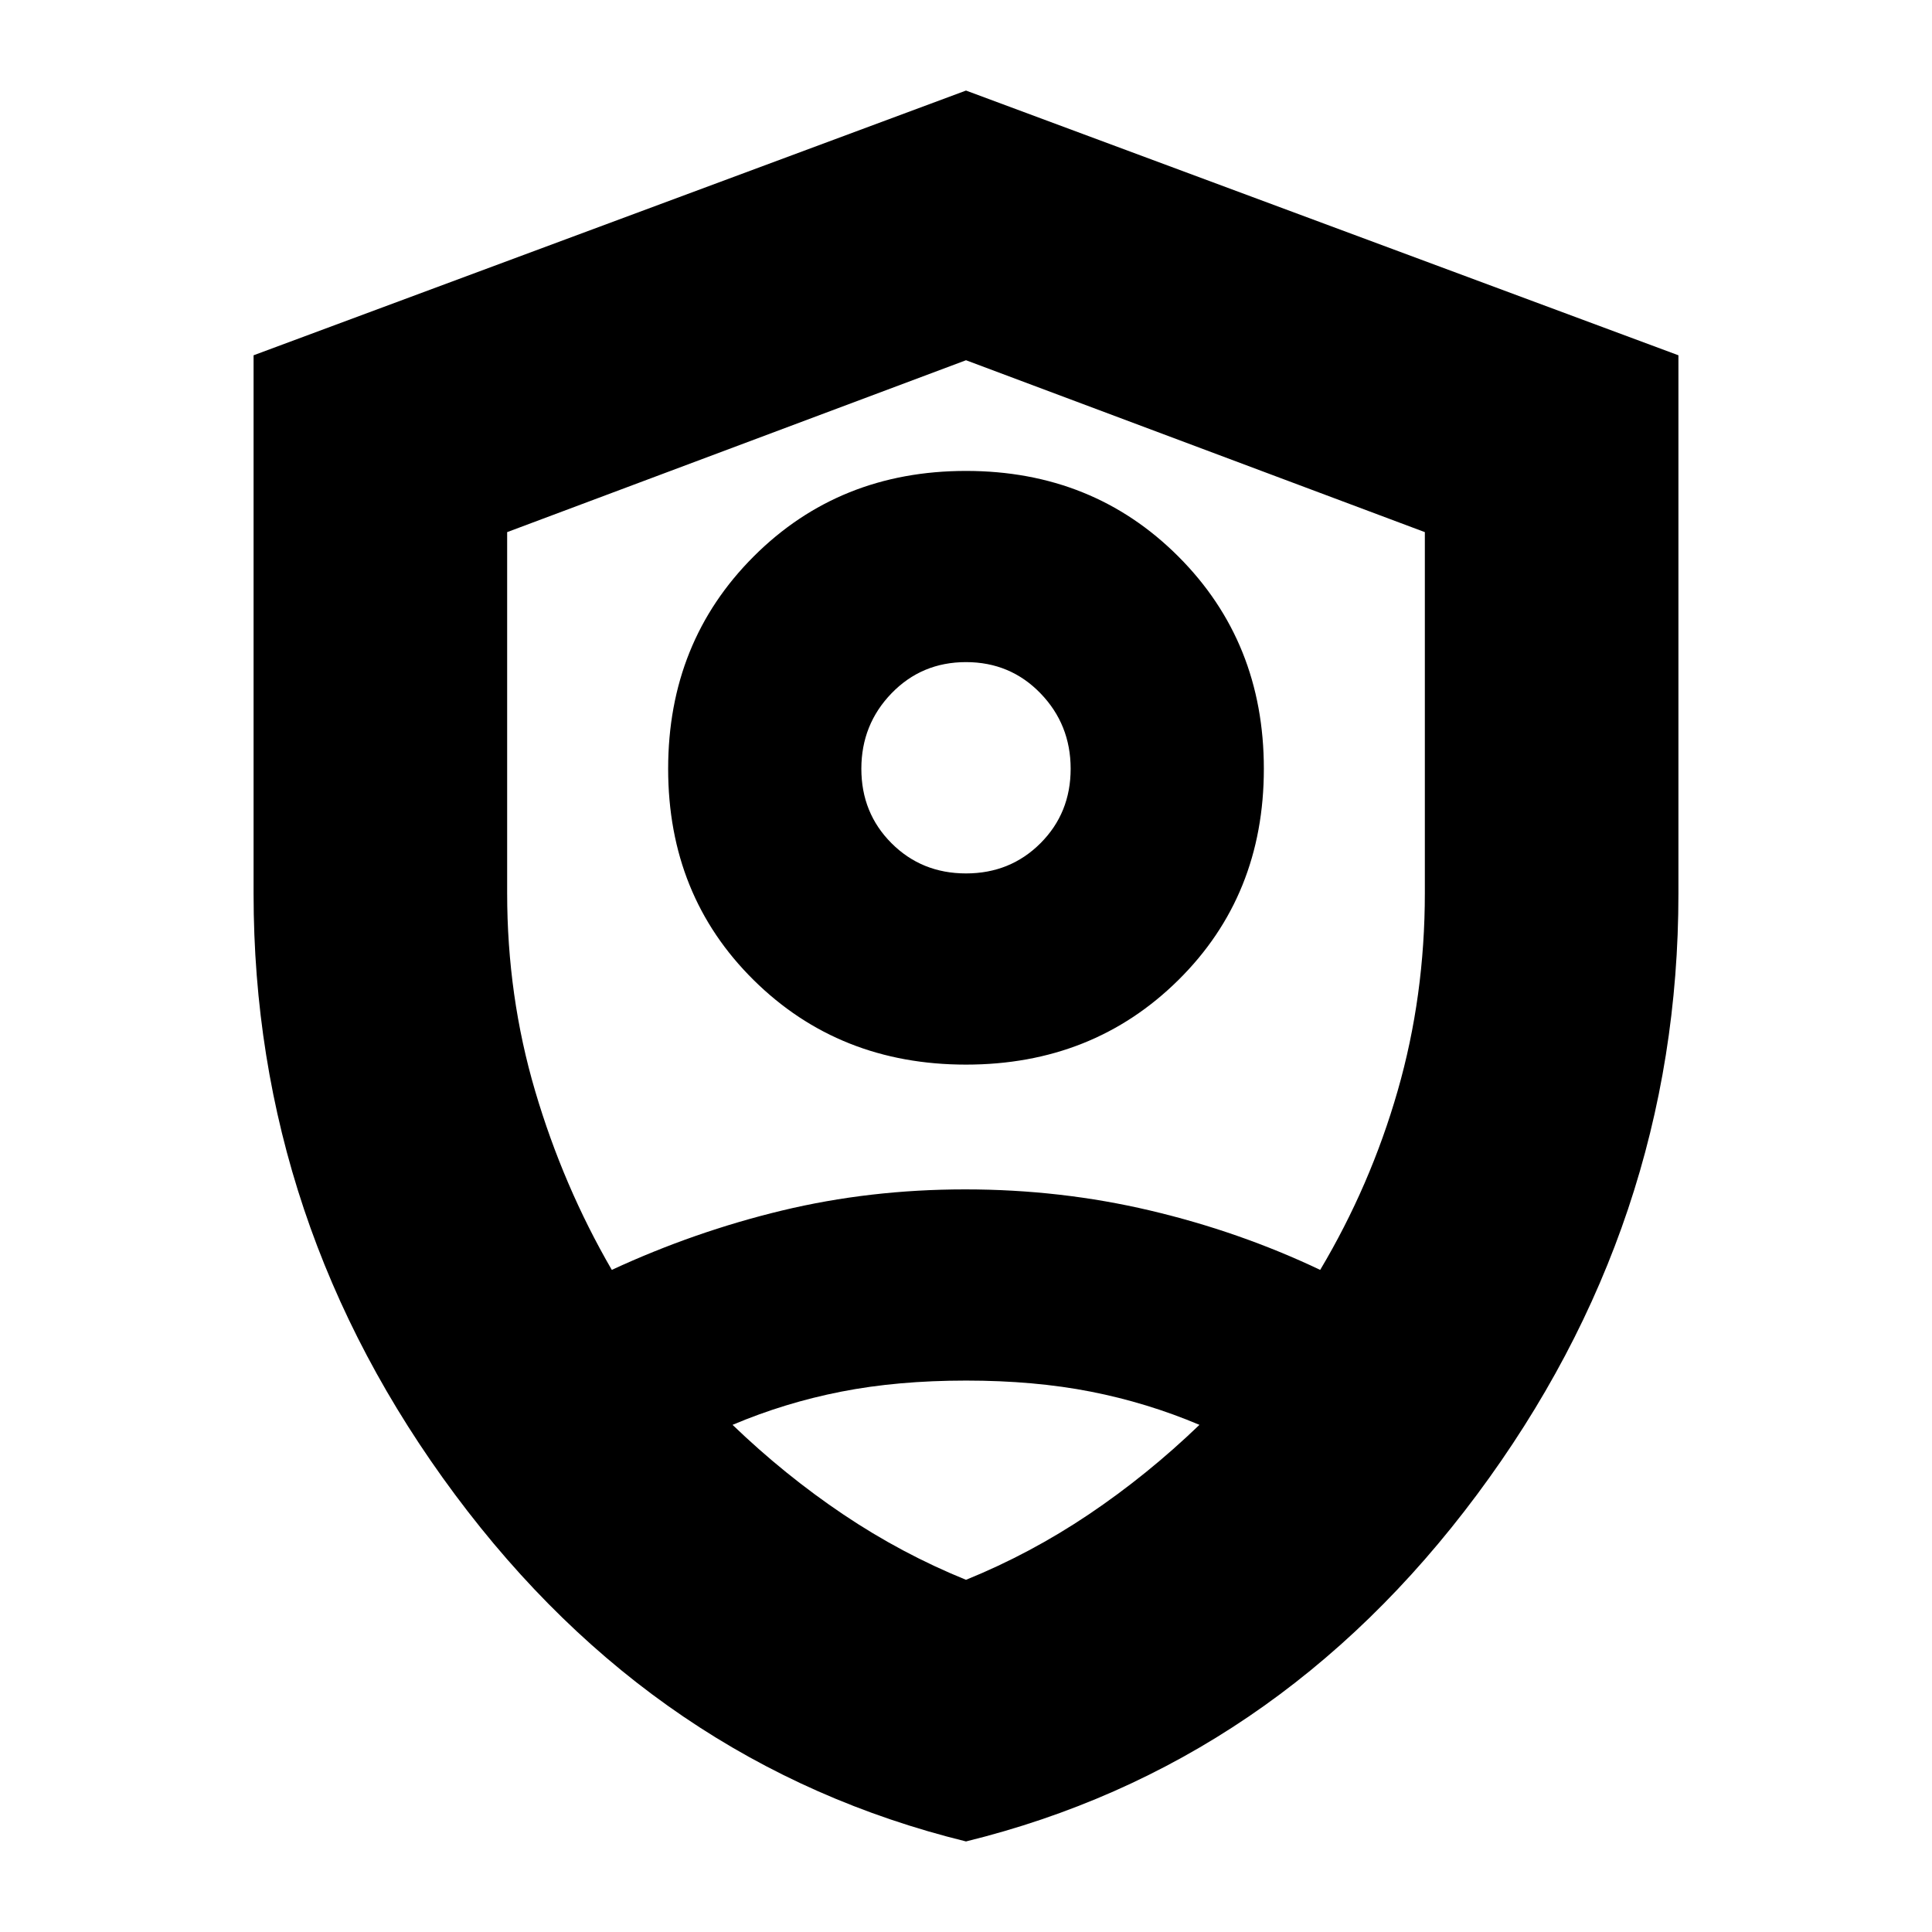 <svg xmlns="http://www.w3.org/2000/svg" height="24" viewBox="0 -960 960 960" width="24"><path d="M480-431q-63 0-105.5-42T332-578q0-63 42.5-105.5T480-726q63 0 105.5 42.5T628-578q0 63-42.5 105T480-431Zm0-95q22 0 37-15t15-37q0-22-15-37.5T480-631q-22 0-37 15.5T428-578q0 22 15 37t37 15Zm0 481Q326.23-82.81 226.12-217.3 126-351.8 126-516v-267.46L480-915l354 131.54V-516q0 164.2-100.12 298.7Q633.77-82.81 480-45Zm0-433Zm0-303-228 85.41v179.35q0 51.24 13.93 98.42Q279.86-370.63 304-329q41-19 84.6-29.5 43.61-10.5 91-10.5 47.4 0 91.9 10.5Q616-348 656-329q25-42 38.5-89t13.5-98.24v-179.35L480-781Zm0 507q-34 0-62 5.5T364-252q26 25 55 44.5t61 32.5q32-13 61-32.5t55-44.5q-26-11-54-16.5t-62-5.5Z"/></svg>